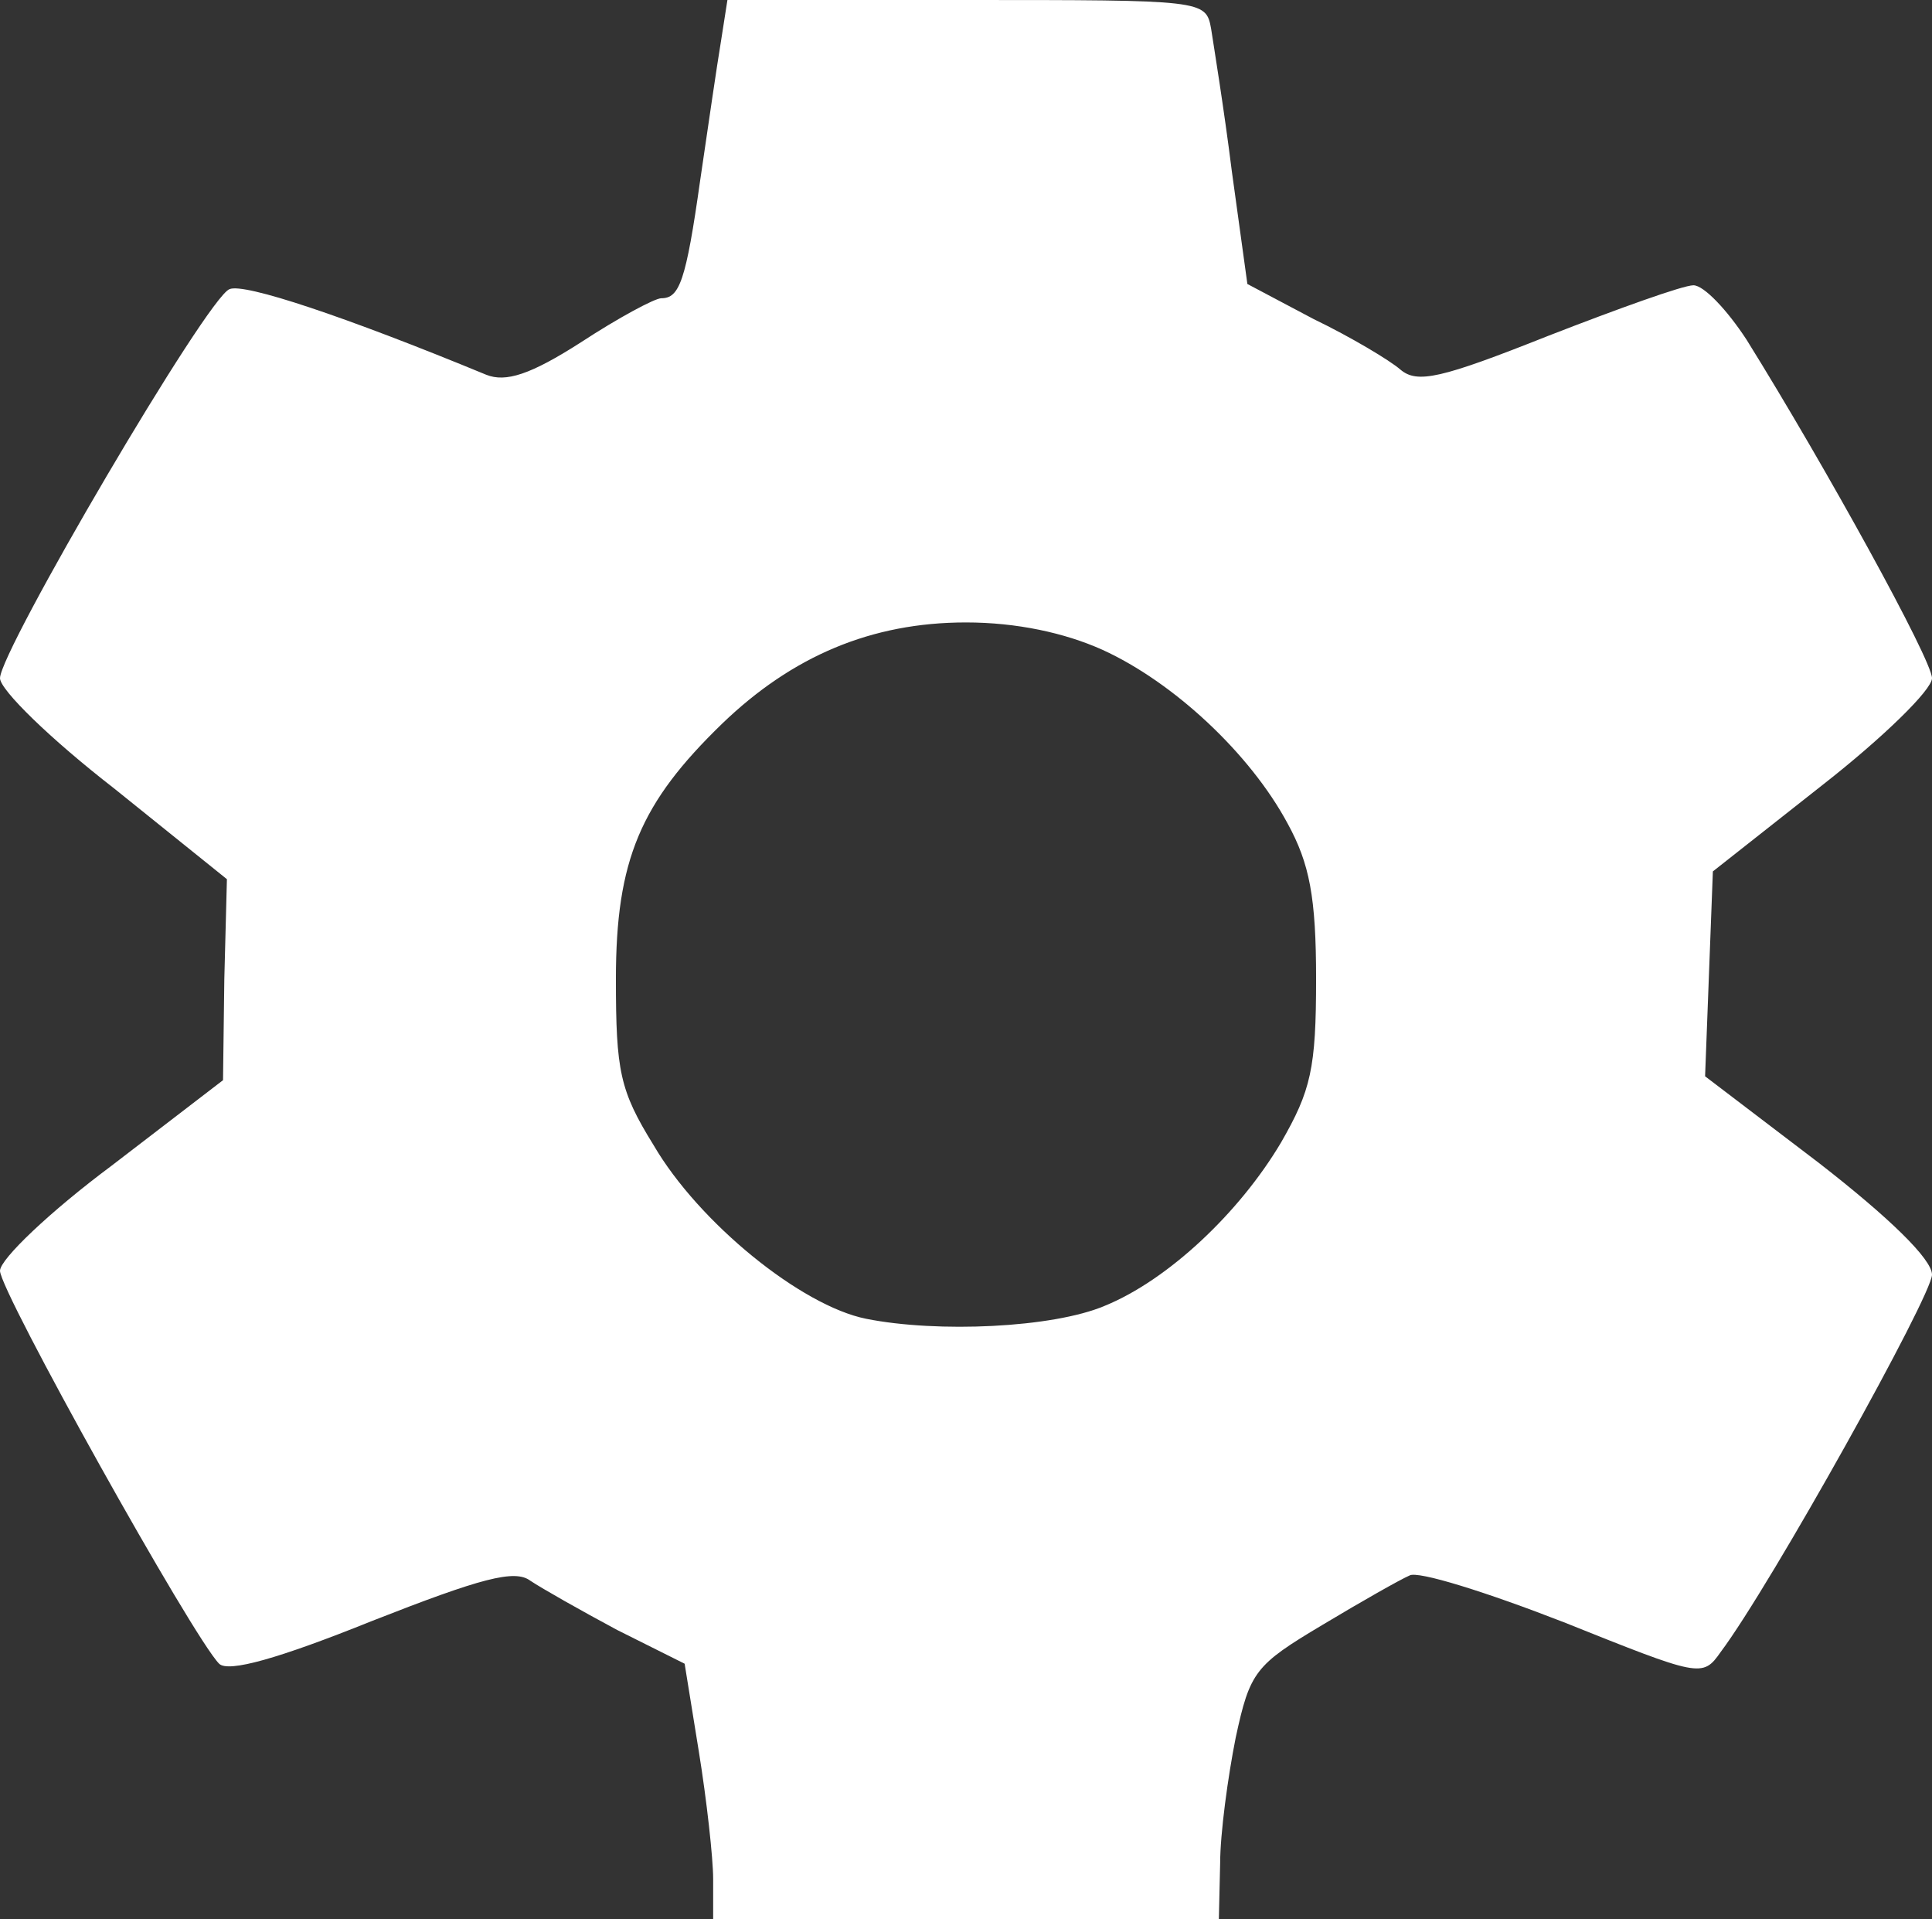 <?xml version="1.0" standalone="no"?>
<!DOCTYPE svg PUBLIC "-//W3C//DTD SVG 20010904//EN"
 "http://www.w3.org/TR/2001/REC-SVG-20010904/DTD/svg10.dtd">
<svg version="1.0" xmlns="http://www.w3.org/2000/svg"
 width="149pt" height="148pt" viewBox="0 0 149 148"
 preserveAspectRatio="xMidYMid meet">

<rect x="0" y="0" width="149" height="148" fill="#333333" stroke="none"/>

<g transform="translate(0,148) scale(0.1,-0.1)"
fill="#FFFFFF" stroke="none">
<path d="M556 1448 c-3 -18 -10 -66 -16 -107 -11 -78 -16 -91 -30 -91 -5 0
-33 -15 -62 -34 -39 -25 -58 -31 -73 -25 -109 45 -187 71 -198 66 -17 -6 -177
-279 -177 -300 0 -9 39 -47 88 -85 l87 -70 -2 -77 -1 -78 -86 -66 c-47 -35
-86 -72 -86 -81 0 -16 149 -283 169 -303 7 -7 46 4 118 33 84 33 110 40 122
31 9 -6 39 -23 67 -38 l52 -26 11 -68 c6 -37 11 -82 11 -98 l0 -31 195 0 195
0 1 43 c0 23 6 67 12 97 11 51 15 56 67 87 30 18 60 35 67 38 6 4 60 -13 119
-36 105 -42 107 -43 121 -23 39 52 163 275 163 291 0 12 -33 44 -87 86 l-88
67 3 79 3 79 85 67 c46 36 84 73 84 82 0 14 -82 163 -143 261 -15 23 -33 42
-41 42 -8 0 -58 -18 -112 -39 -83 -33 -101 -37 -114 -26 -8 7 -38 25 -67 39
l-51 27 -12 87 c-6 48 -14 97 -16 110 -4 22 -6 22 -189 22 l-184 0 -5 -32z
m294 -469 c55 -25 114 -80 143 -134 17 -31 22 -57 22 -120 0 -69 -4 -86 -27
-126 -32 -54 -87 -106 -136 -126 -40 -17 -129 -21 -184 -10 -50 10 -129 74
-164 134 -26 42 -29 57 -29 128 0 92 19 136 82 197 54 52 115 78 188 78 39 0
76 -8 105 -21z"/>
</g>
</svg>
